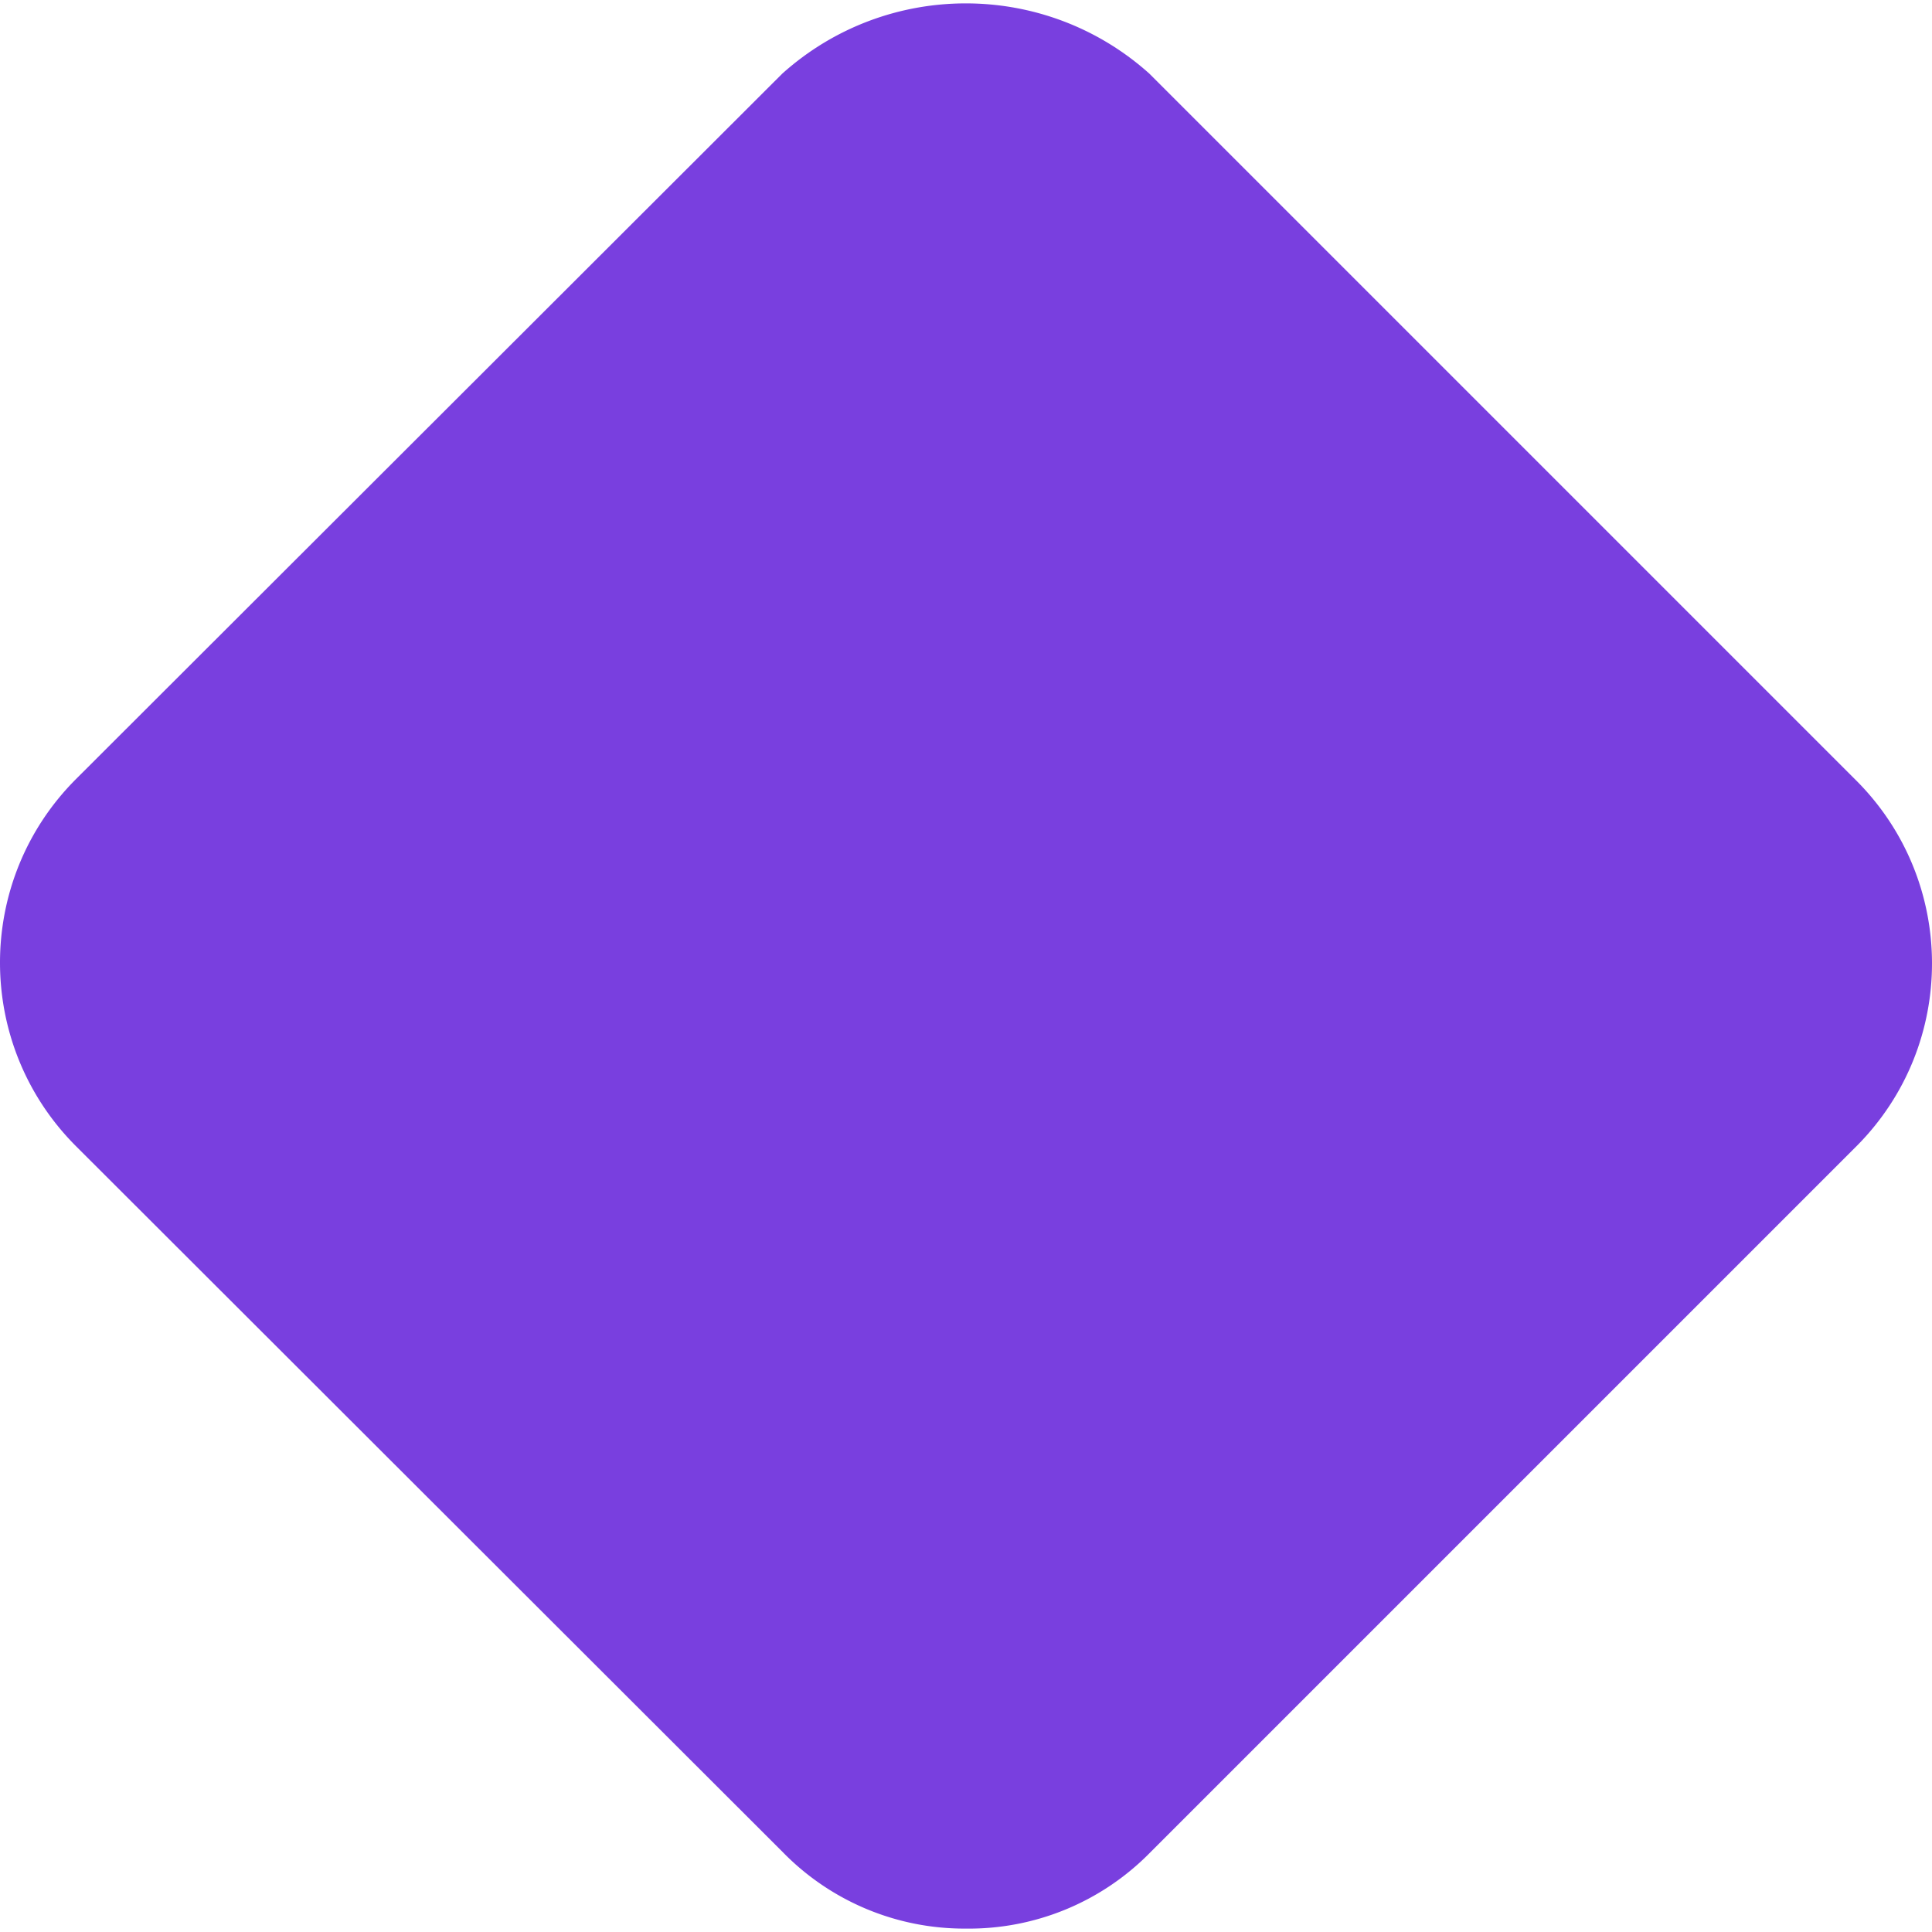 <svg xmlns="http://www.w3.org/2000/svg" id="SvgjsSvg1299" x="0" y="0" version="1.1" viewBox="0 0 487.272 487.272" width="200" height="200" xmlns:xlink="http://www.w3.org/1999/xlink" xmlns:svgjs="http://svgjs.dev/svgjs"><path d="M468.018 196.707 289.885 18.573c-26.341-23.625-66.246-23.625-92.587 0L19.165 196.493c-25.554 25.573-25.554 67.014 0 92.587L197.298 467a63.997 63.997 0 0 0 46.293 19.413 64 64 0 0 0 46.293-18.987l178.133-178.133.267-.267c25.421-25.567 25.302-66.9-.266-92.319z" fill="rgba(121, 63, 223, 1)"></path></svg>